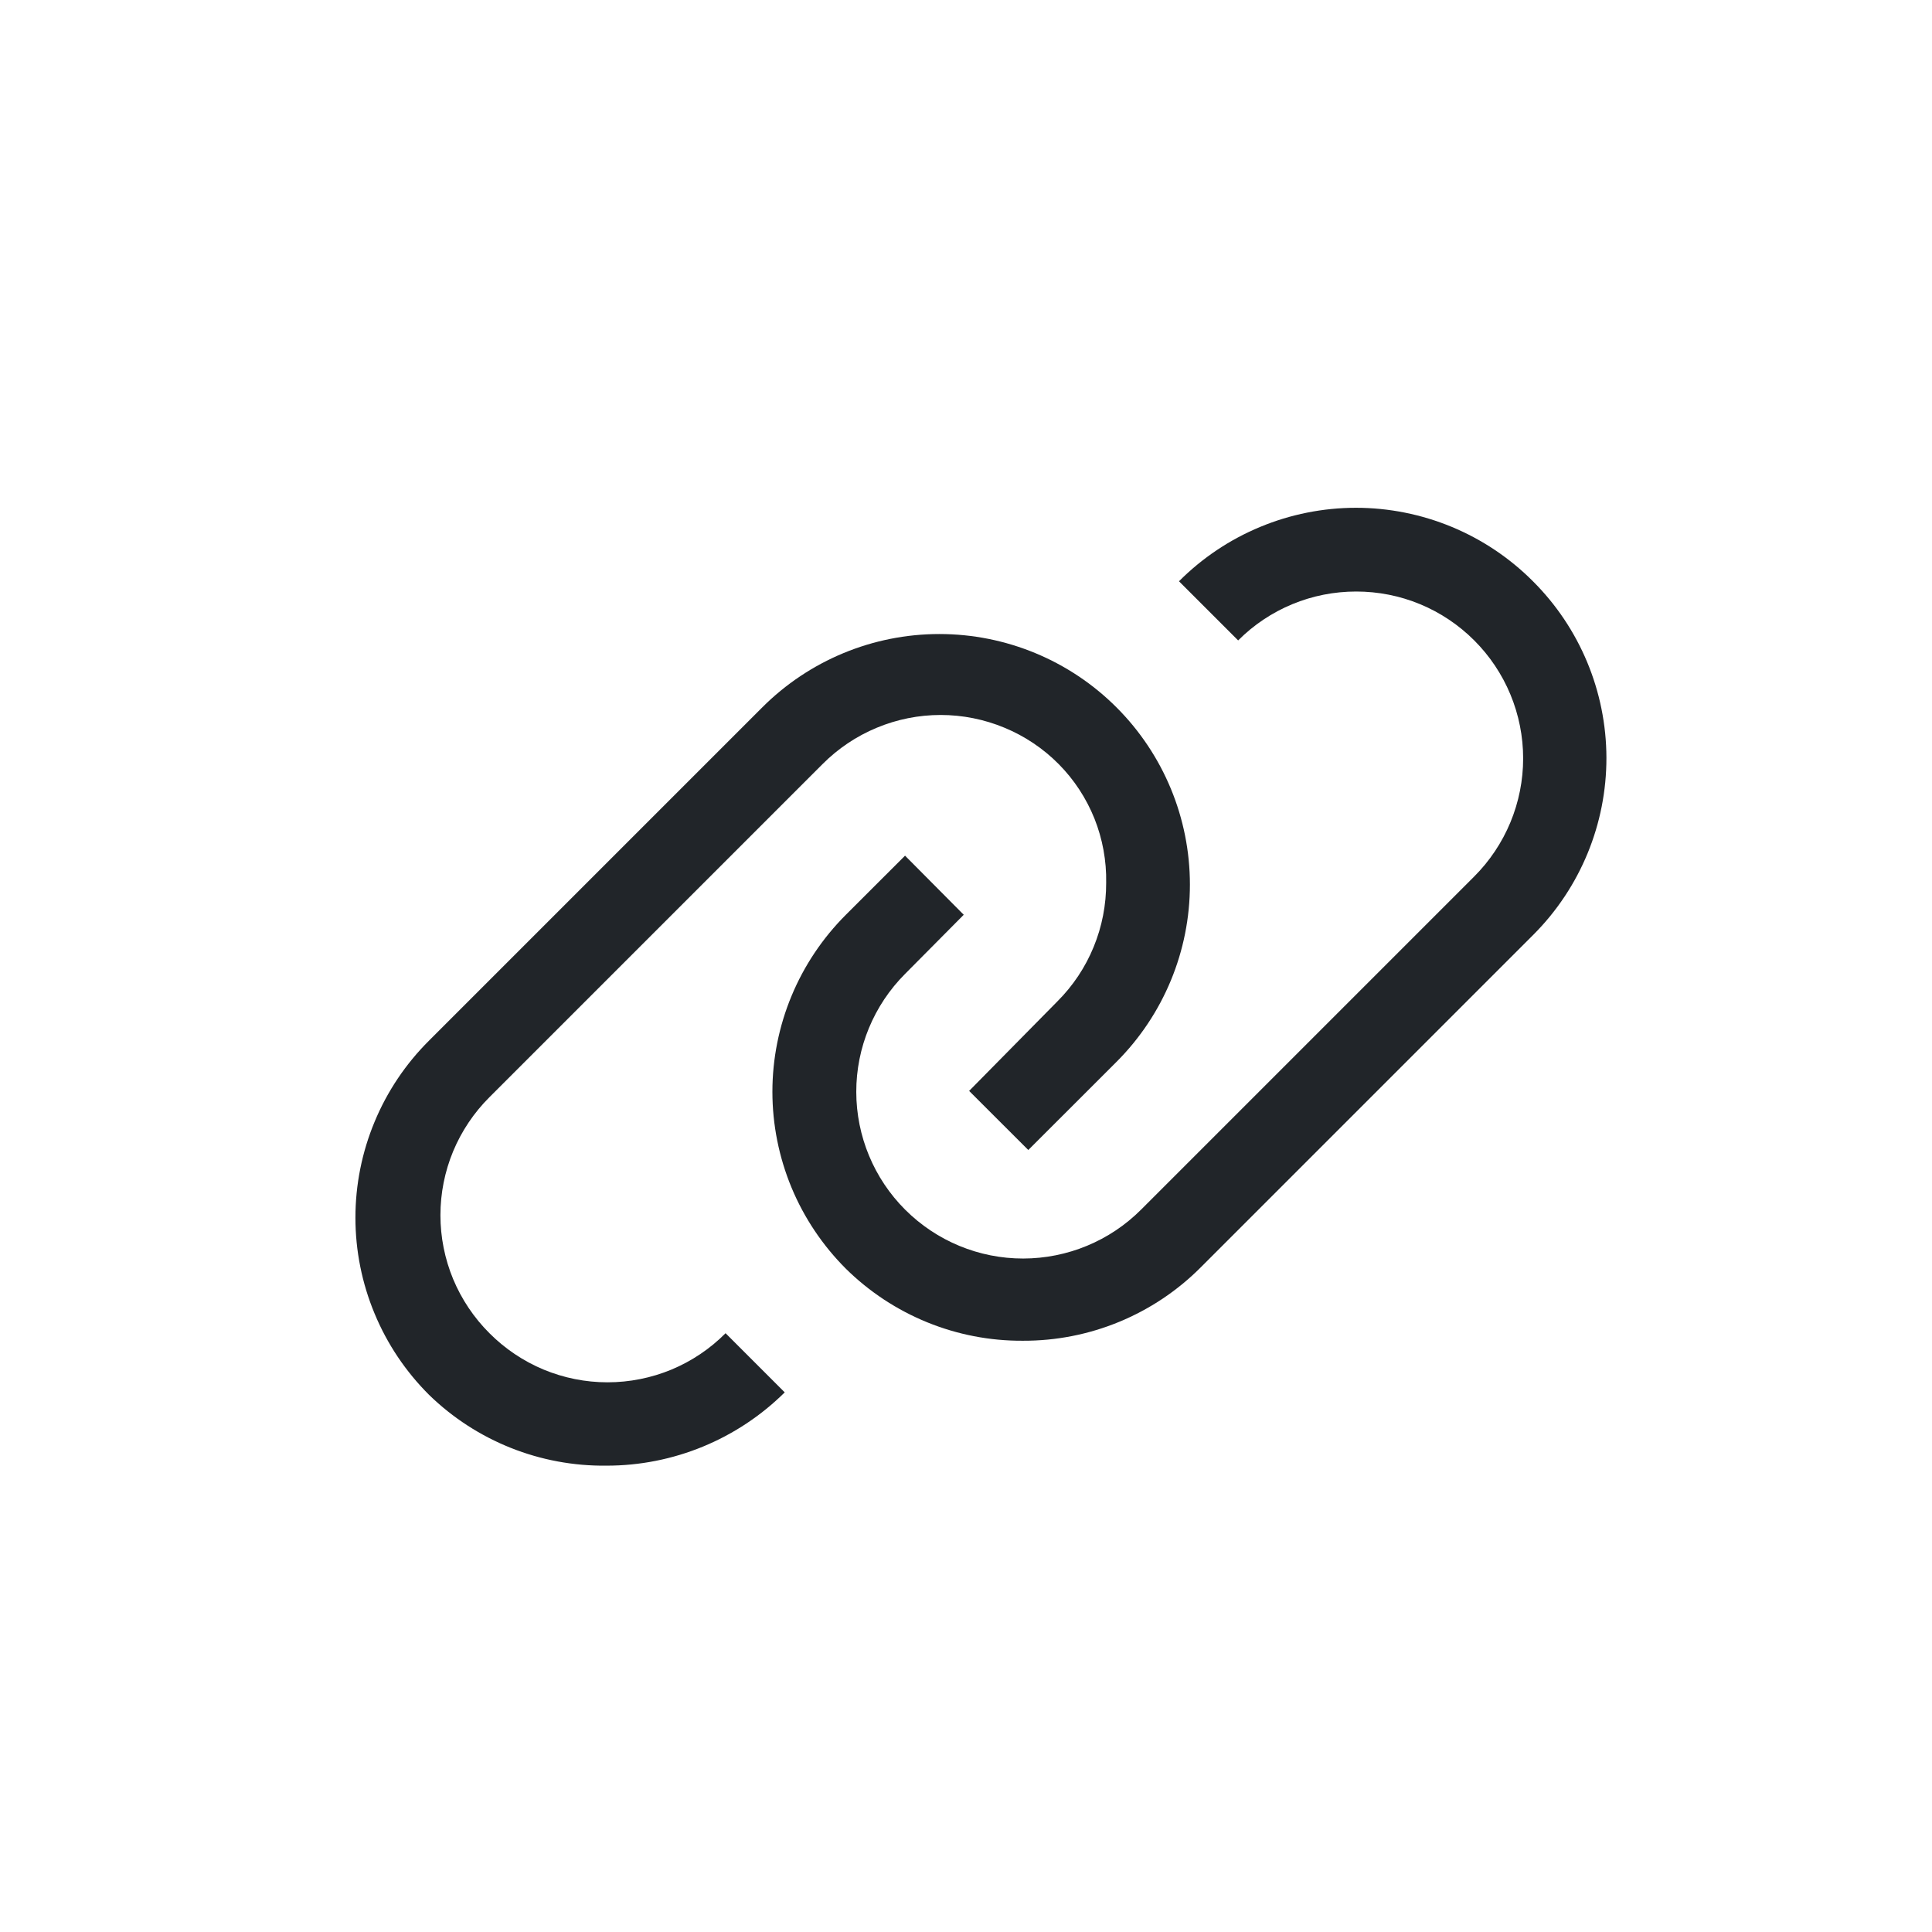 <svg width="29" height="29" viewBox="0 0 29 29" fill="none" xmlns="http://www.w3.org/2000/svg">
<g clip-path="url(#clip0_2_2760)">
<path d="M23.01 8.725C22.661 8.375 22.247 8.098 21.792 7.909C21.336 7.72 20.847 7.622 20.354 7.622C19.86 7.622 19.371 7.72 18.916 7.909C18.46 8.098 18.046 8.375 17.697 8.725L18.585 9.613C18.817 9.38 19.094 9.195 19.398 9.069C19.702 8.943 20.028 8.879 20.357 8.879C20.686 8.879 21.012 8.943 21.316 9.069C21.62 9.195 21.896 9.38 22.129 9.613C22.361 9.845 22.546 10.121 22.672 10.425C22.798 10.729 22.863 11.055 22.863 11.384C22.863 11.713 22.798 12.039 22.672 12.343C22.546 12.647 22.361 12.924 22.129 13.156L17.129 18.156C16.66 18.626 16.023 18.89 15.359 18.891C14.695 18.892 14.058 18.628 13.588 18.159C13.118 17.69 12.854 17.054 12.853 16.39C12.852 15.726 13.116 15.089 13.585 14.619L14.466 13.731L13.585 12.844L12.697 13.731C12.348 14.08 12.07 14.494 11.881 14.95C11.692 15.405 11.594 15.894 11.594 16.387C11.594 16.881 11.692 17.37 11.881 17.826C12.07 18.281 12.348 18.695 12.697 19.044C13.405 19.742 14.36 20.131 15.354 20.125C15.849 20.127 16.34 20.031 16.798 19.842C17.256 19.653 17.672 19.376 18.022 19.025L23.022 14.025C23.723 13.32 24.115 12.366 24.113 11.372C24.11 10.379 23.714 9.427 23.01 8.725Z" fill="#212529"/>
<path d="M7.347 20.012C7.114 19.78 6.929 19.504 6.802 19.2C6.676 18.896 6.611 18.57 6.611 18.241C6.611 17.911 6.676 17.585 6.802 17.281C6.929 16.977 7.114 16.701 7.347 16.469L12.347 11.469C12.58 11.235 12.856 11.05 13.16 10.924C13.464 10.797 13.79 10.732 14.119 10.732C14.448 10.732 14.774 10.797 15.079 10.924C15.383 11.05 15.659 11.235 15.891 11.469C16.123 11.703 16.305 11.981 16.428 12.287C16.55 12.593 16.61 12.921 16.604 13.25C16.605 13.581 16.542 13.908 16.416 14.214C16.291 14.52 16.106 14.797 15.872 15.031L14.547 16.375L15.435 17.262L16.76 15.938C17.465 15.232 17.861 14.276 17.861 13.278C17.861 12.281 17.465 11.324 16.76 10.619C16.055 9.913 15.098 9.517 14.1 9.517C13.103 9.517 12.146 9.913 11.441 10.619L6.441 15.619C6.091 15.967 5.812 16.382 5.623 16.838C5.433 17.294 5.335 17.784 5.335 18.278C5.335 18.773 5.433 19.262 5.623 19.718C5.812 20.175 6.091 20.589 6.441 20.938C7.153 21.63 8.11 22.012 9.104 22C10.105 22.001 11.067 21.605 11.779 20.9L10.891 20.012C10.659 20.246 10.383 20.431 10.079 20.558C9.775 20.684 9.448 20.749 9.119 20.749C8.79 20.749 8.464 20.684 8.16 20.558C7.856 20.431 7.58 20.246 7.347 20.012Z" fill="#212529"/>
</g>
<defs>
<clipPath id="clip0_2_2760">
<rect width="20" height="20" fill="white" transform="translate(4.729 4.5)"/>
</clipPath>
</defs>
</svg>
